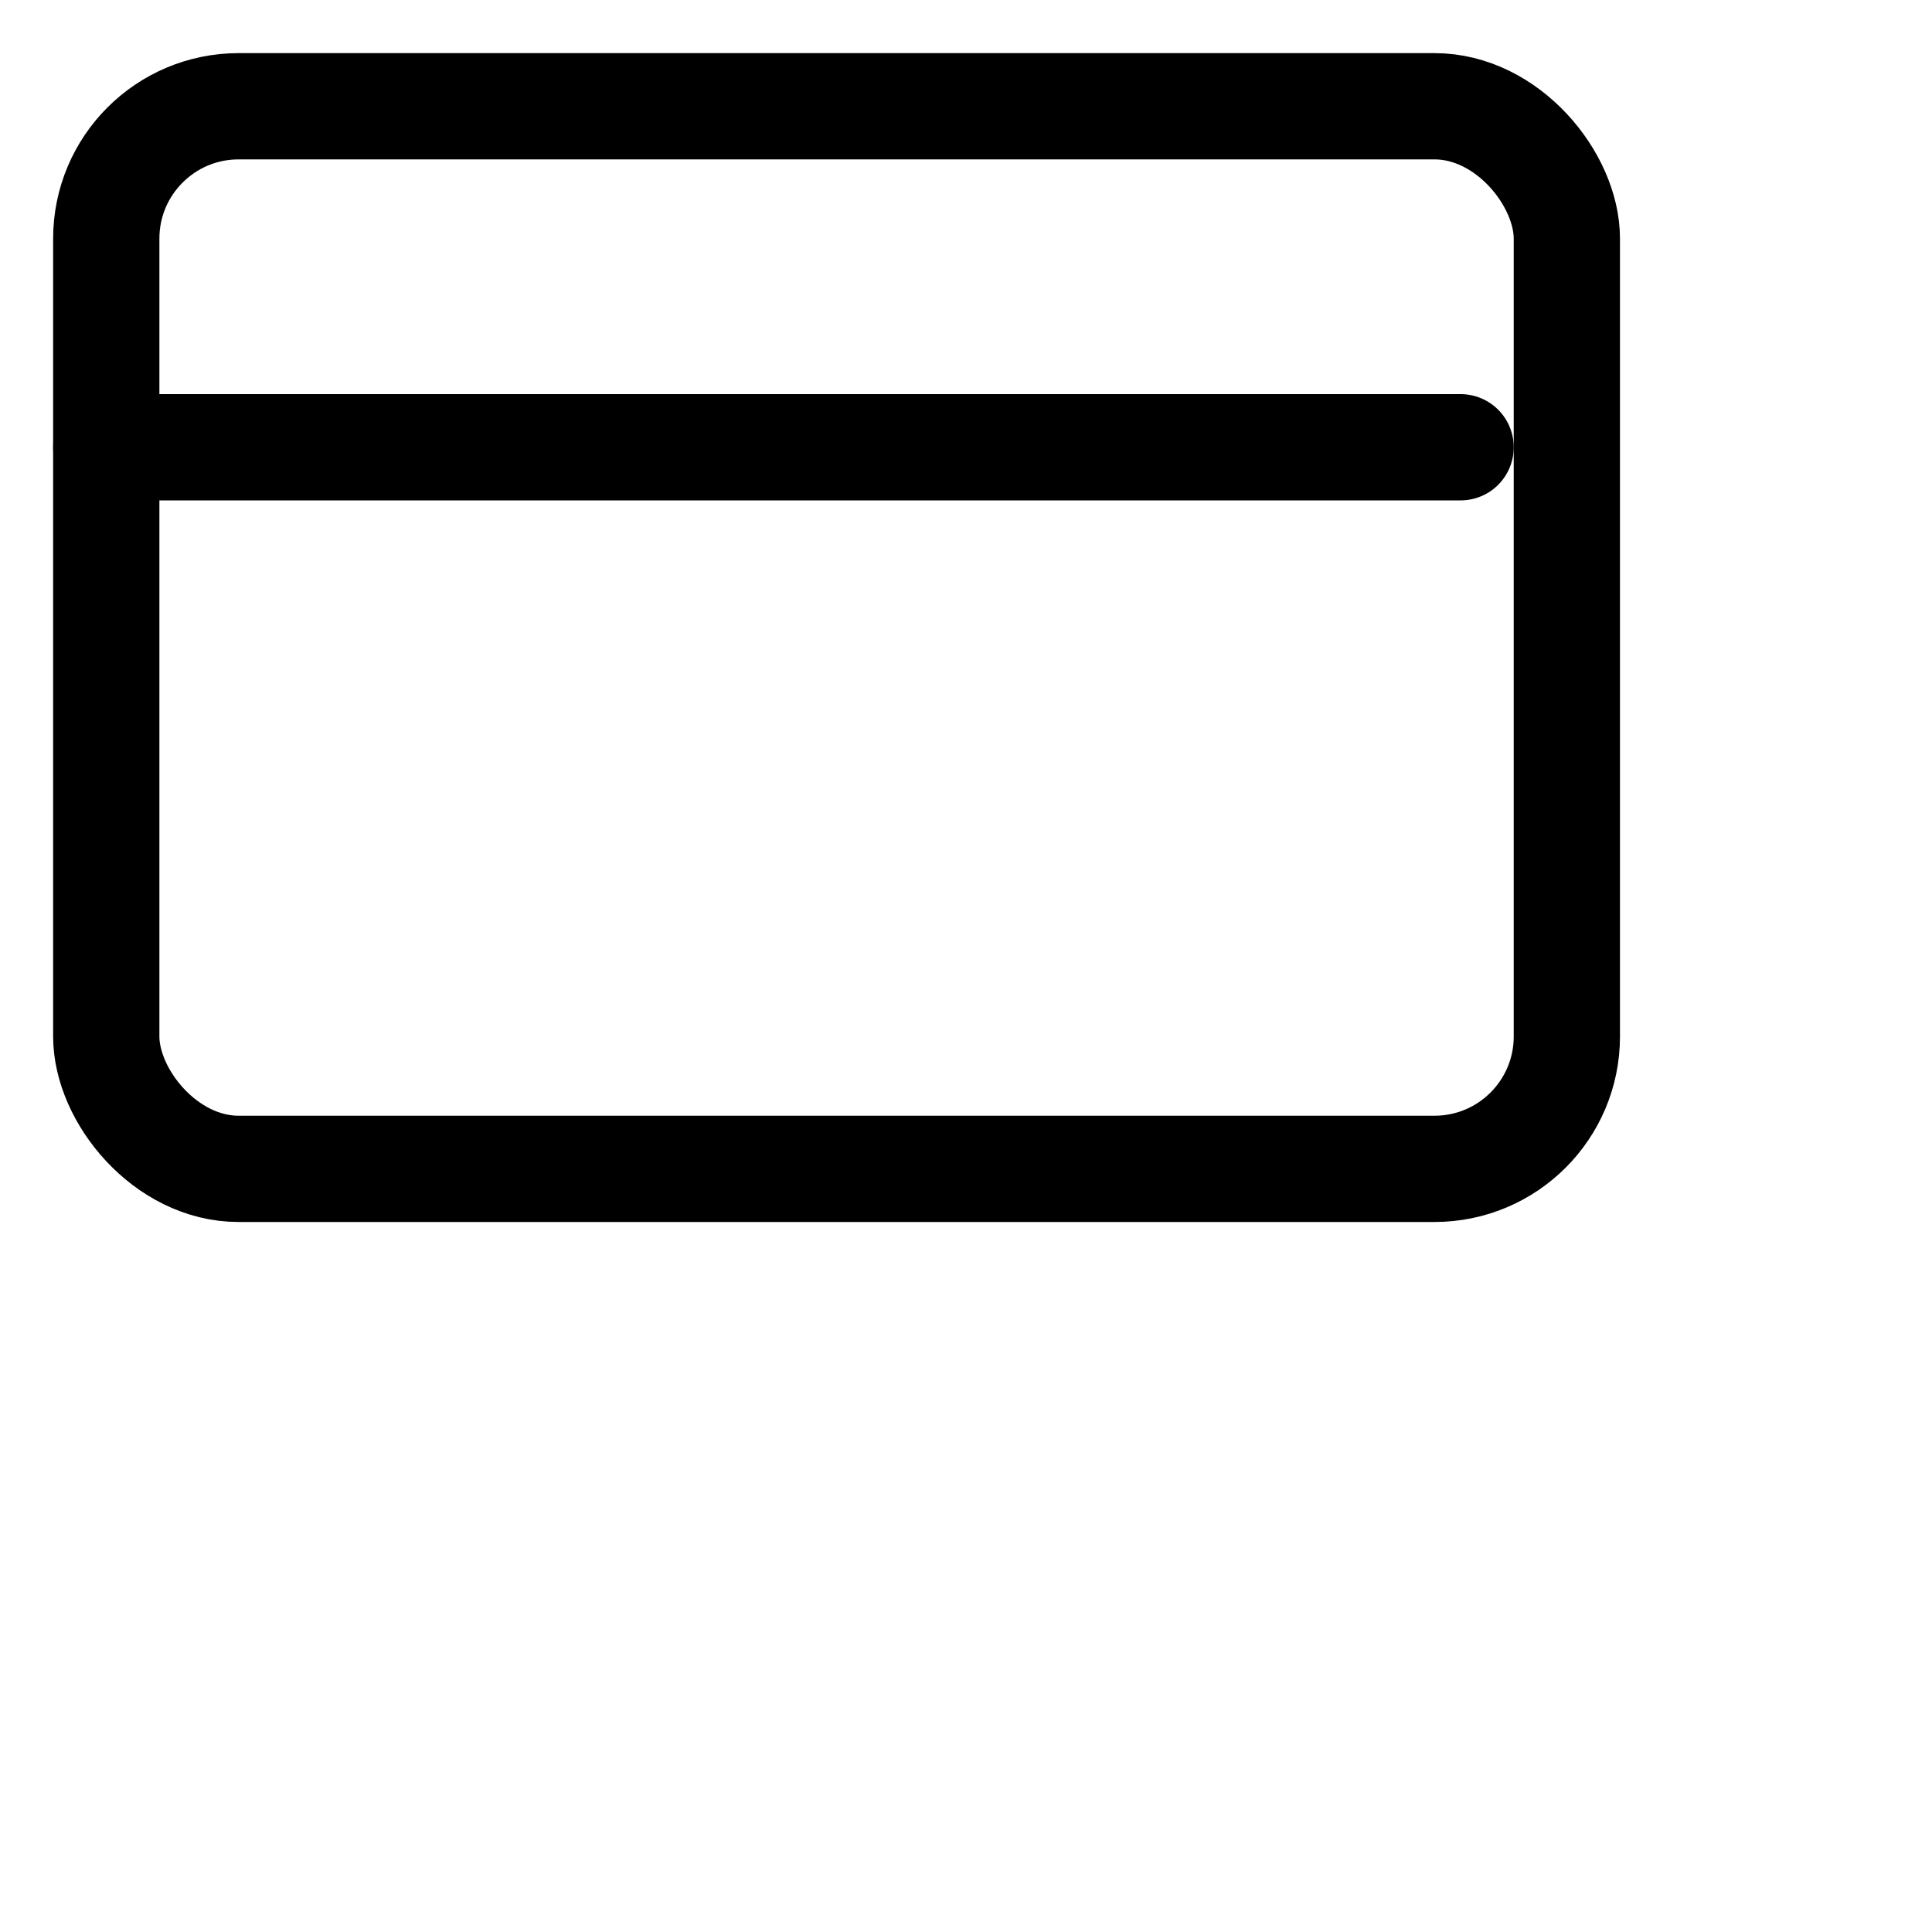 <svg xmlns="http://www.w3.org/2000/svg" viewBox="0 0 20 20" width="20" height="20">
  <defs>
    <style>
      .a{fill:none;stroke:currentColor;stroke-linecap:round;stroke-linejoin:round;stroke-width:1.1px;}</style>
  </defs>
  <rect class="a" x="1.1" y="1.1" width="15.12" height="11" rx="1.37" />
  <line class="a" x1="1.1" y1="4.63" y2="4.63" x2="15.12" />
</svg>